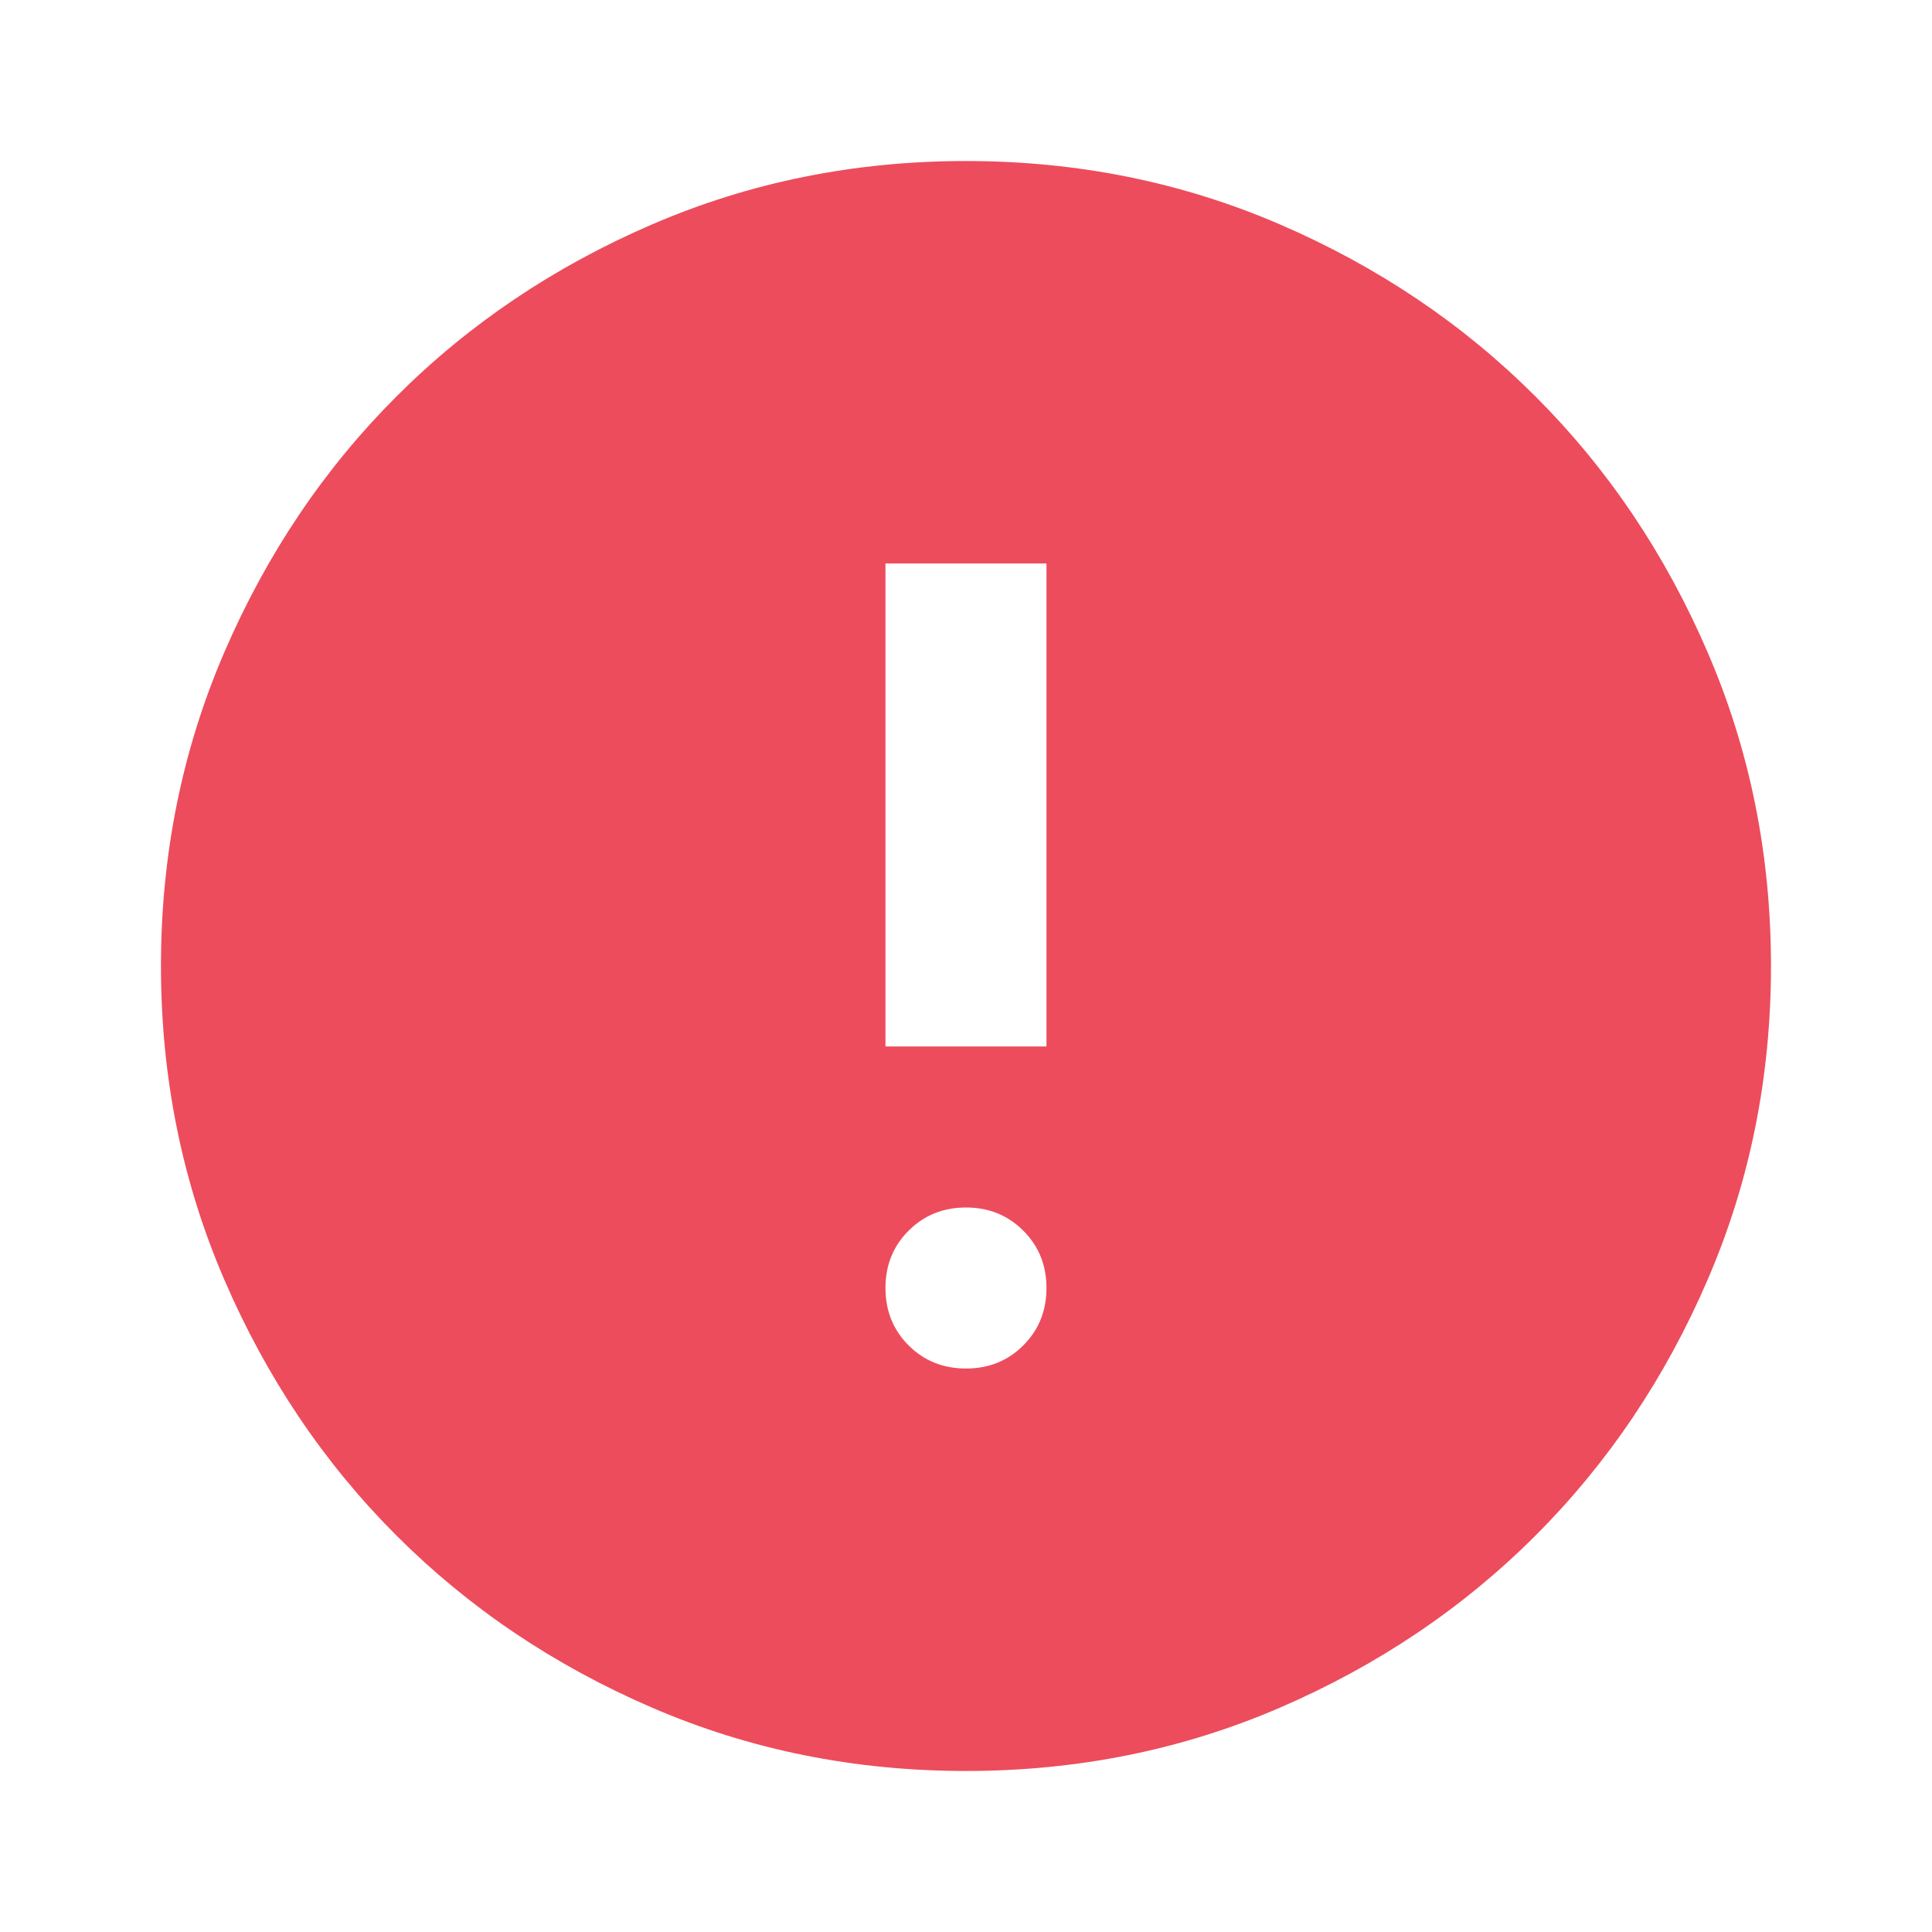 <svg xmlns="http://www.w3.org/2000/svg" width="32" height="32" viewBox="0 0 32 32" fill="none">
  <path d="M17.333 9.333L14.666 9.333L14.666 17.333L17.333 17.333L17.333 9.333ZM16 20C15.622 20 15.305 20.128 15.049 20.384C14.794 20.639 14.666 20.956 14.666 21.333C14.666 21.711 14.794 22.028 15.049 22.284C15.305 22.539 15.622 22.667 16 22.667C16.378 22.667 16.694 22.539 16.949 22.284C17.205 22.028 17.333 21.711 17.333 21.333C17.333 20.956 17.205 20.639 16.949 20.384C16.694 20.128 16.378 20 16 20ZM16 2.667C17.844 2.667 19.578 3.017 21.2 3.717C22.822 4.417 24.233 5.367 25.433 6.567C26.633 7.767 27.583 9.178 28.282 10.8C28.983 12.422 29.333 14.156 29.333 16C29.333 17.845 28.983 19.578 28.282 21.2C27.583 22.822 26.633 24.233 25.433 25.433C24.233 26.633 22.822 27.584 21.2 28.284C19.578 28.984 17.844 29.333 16 29.333C14.155 29.333 12.422 28.984 10.8 28.284C9.177 27.584 7.766 26.633 6.566 25.433C5.366 24.233 4.417 22.822 3.717 21.2C3.017 19.578 2.666 17.845 2.666 16C2.666 14.156 3.017 12.422 3.717 10.8C4.417 9.178 5.366 7.767 6.566 6.567C7.766 5.367 9.177 4.417 10.8 3.717C12.422 3.017 14.155 2.667 16 2.667Z" fill="#ED4C5C"/>
</svg>